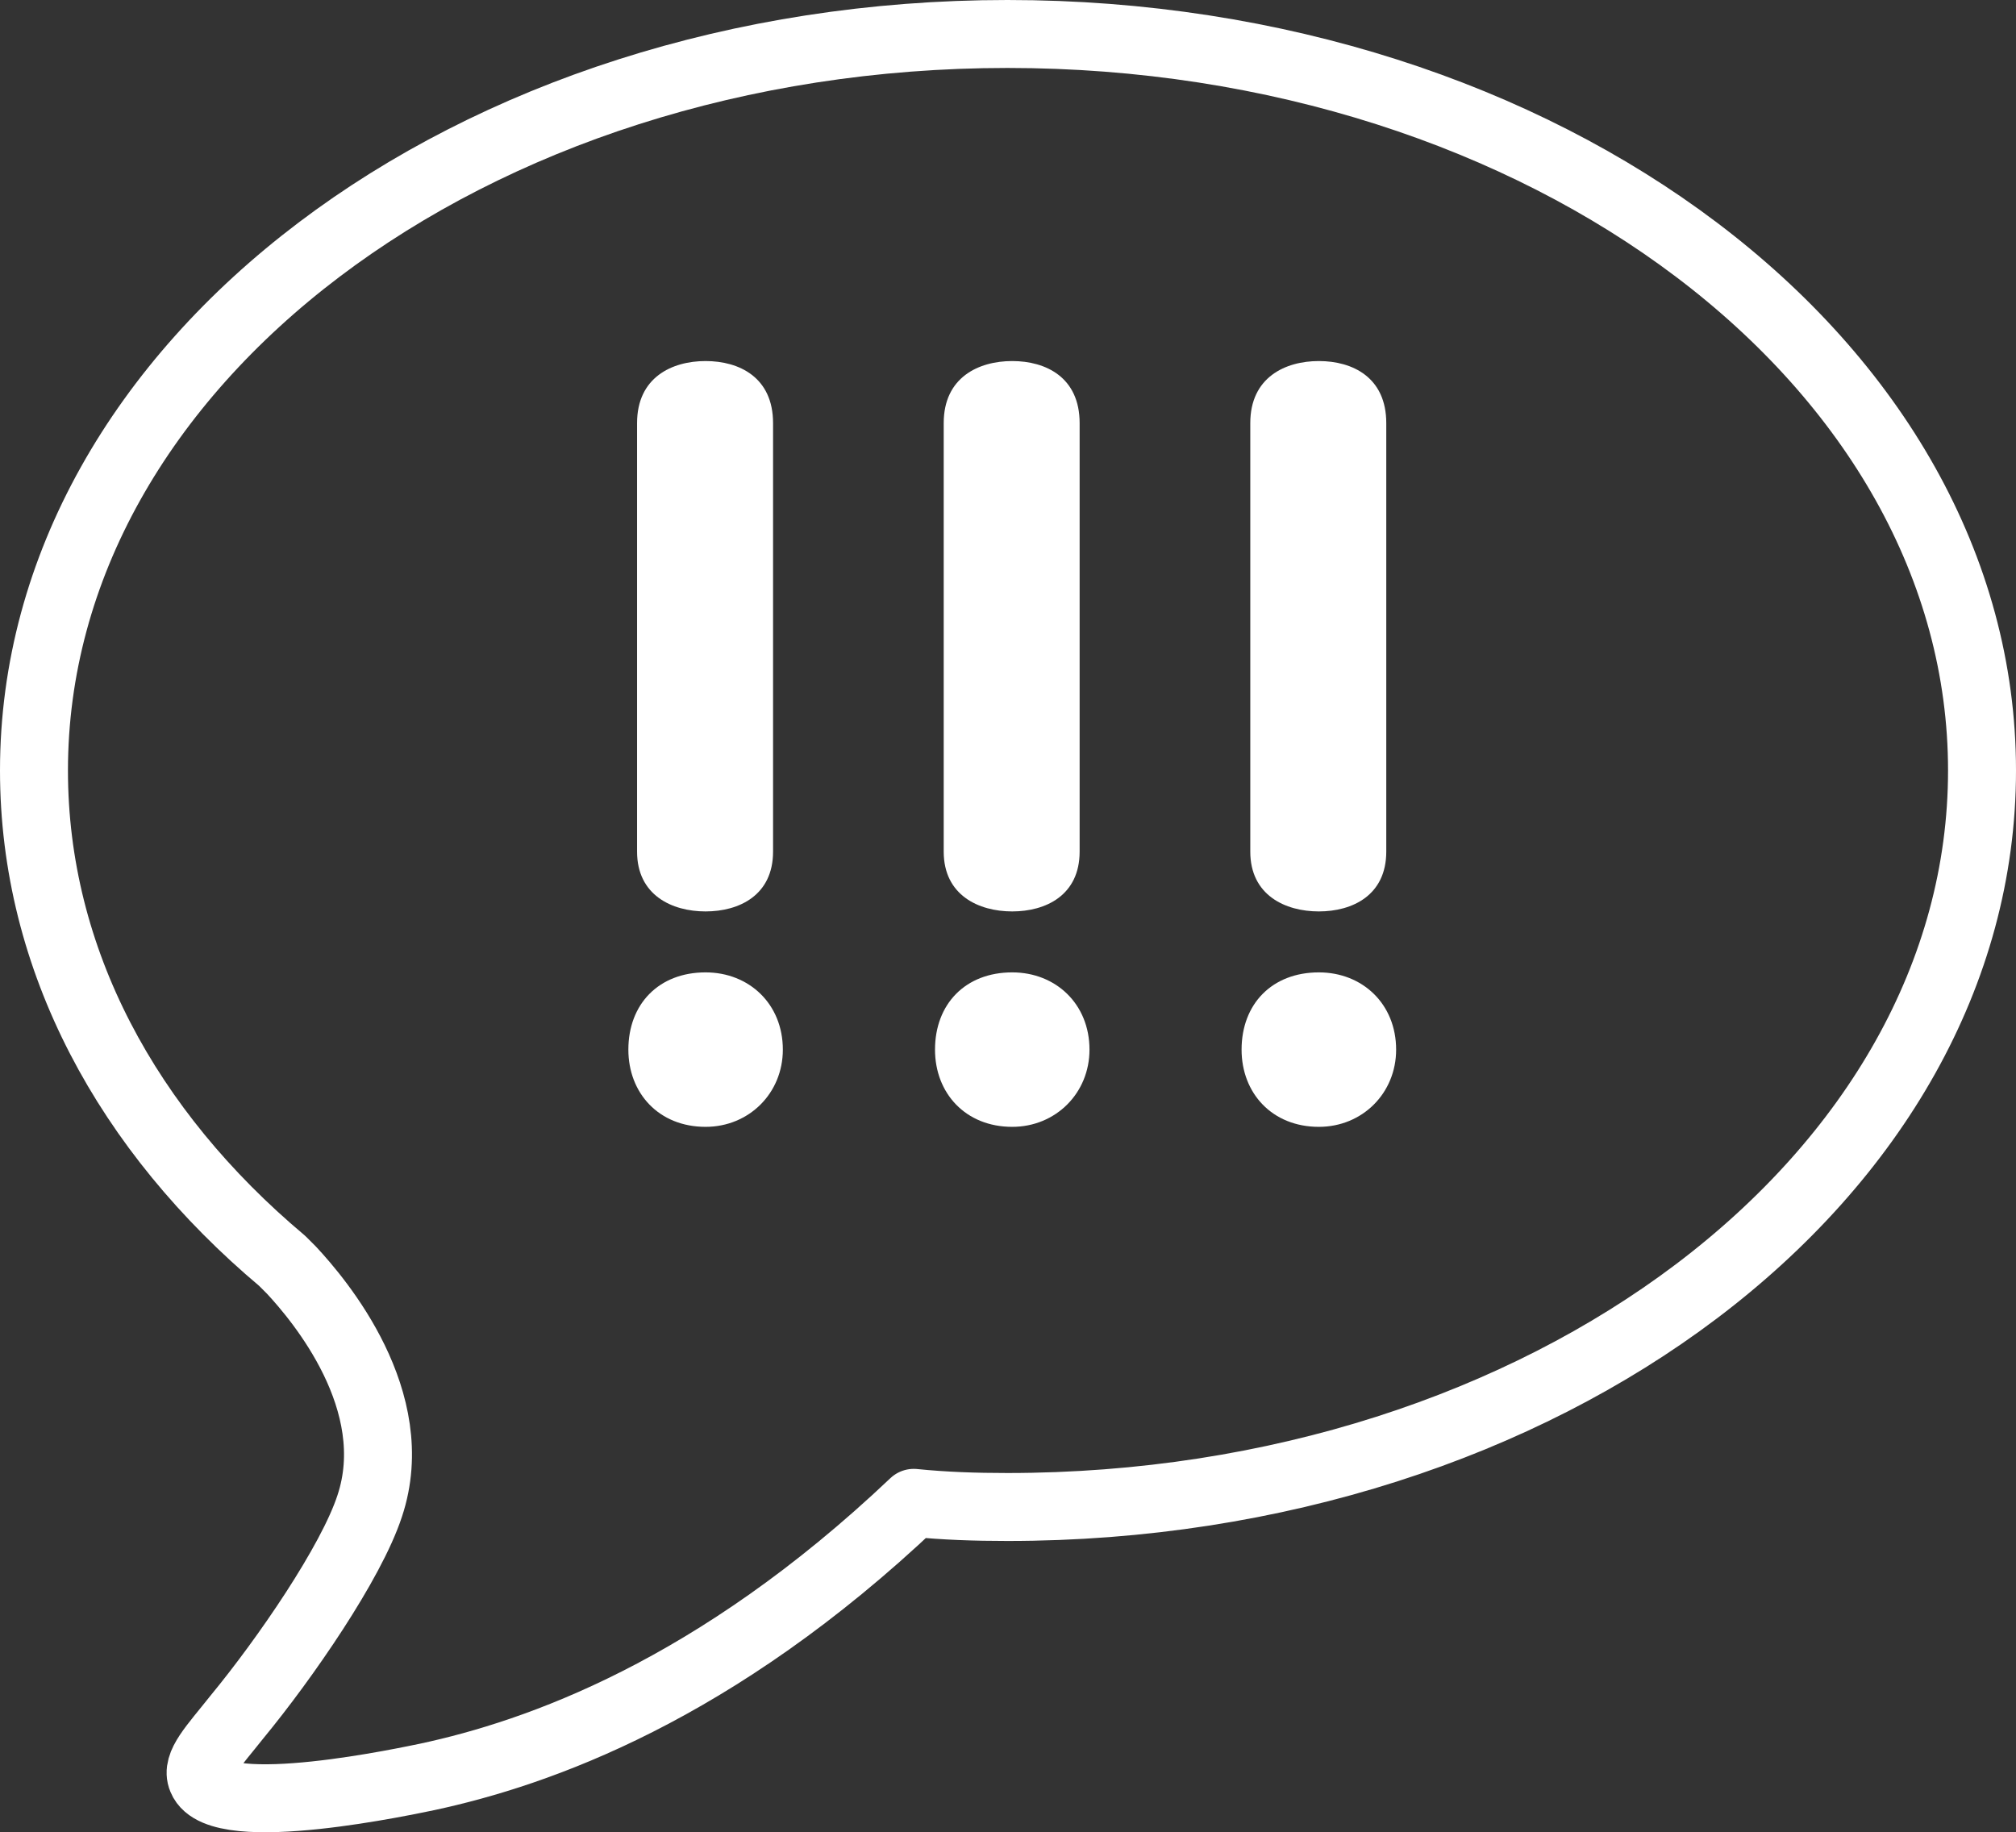 <?xml version="1.0" encoding="utf-8"?>
<!-- Generator: Adobe Illustrator 24.0.3, SVG Export Plug-In . SVG Version: 6.00 Build 0)  -->
<svg version="1.1" id="Layer_2" xmlns="http://www.w3.org/2000/svg" xmlns:xlink="http://www.w3.org/1999/xlink" x="0px" y="0px"
	 viewBox="0 0 29.664 26.963" style="enable-background:new 0 0 29.664 26.963;" xml:space="preserve">
<rect x="0" y="0" width="29.664" height="26.963" fill="#333333" stroke="none"/>
<style type="text/css">
	.st0{fill:none;stroke:#FFFFFF;stroke-linecap:round;stroke-linejoin:round;stroke-miterlimit:10;}
	.st1{fill:#FFFFFF;}
</style>
<path class="st0" d="M29.164,11.338c0,5.988-6.427,10.838-14.34,10.838c-0.47,0-0.925-0.015-1.379-0.061
	c-2.926,2.774-5.533,3.683-7.155,4.032c-0.227,0.045-3.062,0.667-3.32,0.03c-0.091-0.212,0.167-0.47,0.515-0.909
	c0.712-0.864,1.683-2.274,1.955-3.107c0.515-1.546-0.743-3.032-1.152-3.471l-0.136-0.136C1.879,16.644,0.5,14.127,0.5,11.338
	C0.5,5.351,6.912,0.5,14.825,0.5C22.737,0.5,29.164,5.351,29.164,11.338z"/>
<g id="Layer_3">
	<g>
		<path class="st1" d="M10.382,16.582c-0.688,0-1.136-0.496-1.136-1.136c0-0.672,0.448-1.137,1.136-1.137
			c0.64,0,1.137,0.464,1.137,1.137C11.519,16.086,11.022,16.582,10.382,16.582z M9.374,6.226c0-0.672,0.512-0.913,1.008-0.913
			s0.993,0.24,0.993,0.913v6.306c0,0.641-0.497,0.88-0.993,0.88s-1.008-0.24-1.008-0.88V6.226z"/>
		<path class="st1" d="M14.894,16.582c-0.688,0-1.136-0.496-1.136-1.136c0-0.672,0.448-1.137,1.136-1.137
			c0.64,0,1.137,0.464,1.137,1.137C16.031,16.086,15.534,16.582,14.894,16.582z M13.886,6.226c0-0.672,0.512-0.913,1.008-0.913
			s0.992,0.24,0.992,0.913v6.306c0,0.641-0.496,0.88-0.992,0.88s-1.008-0.24-1.008-0.88V6.226z"/>
		<path class="st1" d="M19.406,16.582c-0.688,0-1.137-0.496-1.137-1.136c0-0.672,0.448-1.137,1.137-1.137
			c0.641,0,1.137,0.464,1.137,1.137C20.543,16.086,20.047,16.582,19.406,16.582z M18.397,6.226c0-0.672,0.513-0.913,1.009-0.913
			s0.992,0.24,0.992,0.913v6.306c0,0.641-0.496,0.88-0.992,0.88s-1.009-0.24-1.009-0.88V6.226z"/>
	</g>
</g>
<g>
</g>
<g>
</g>
<g>
</g>
<g>
</g>
<g>
</g>
</svg>
